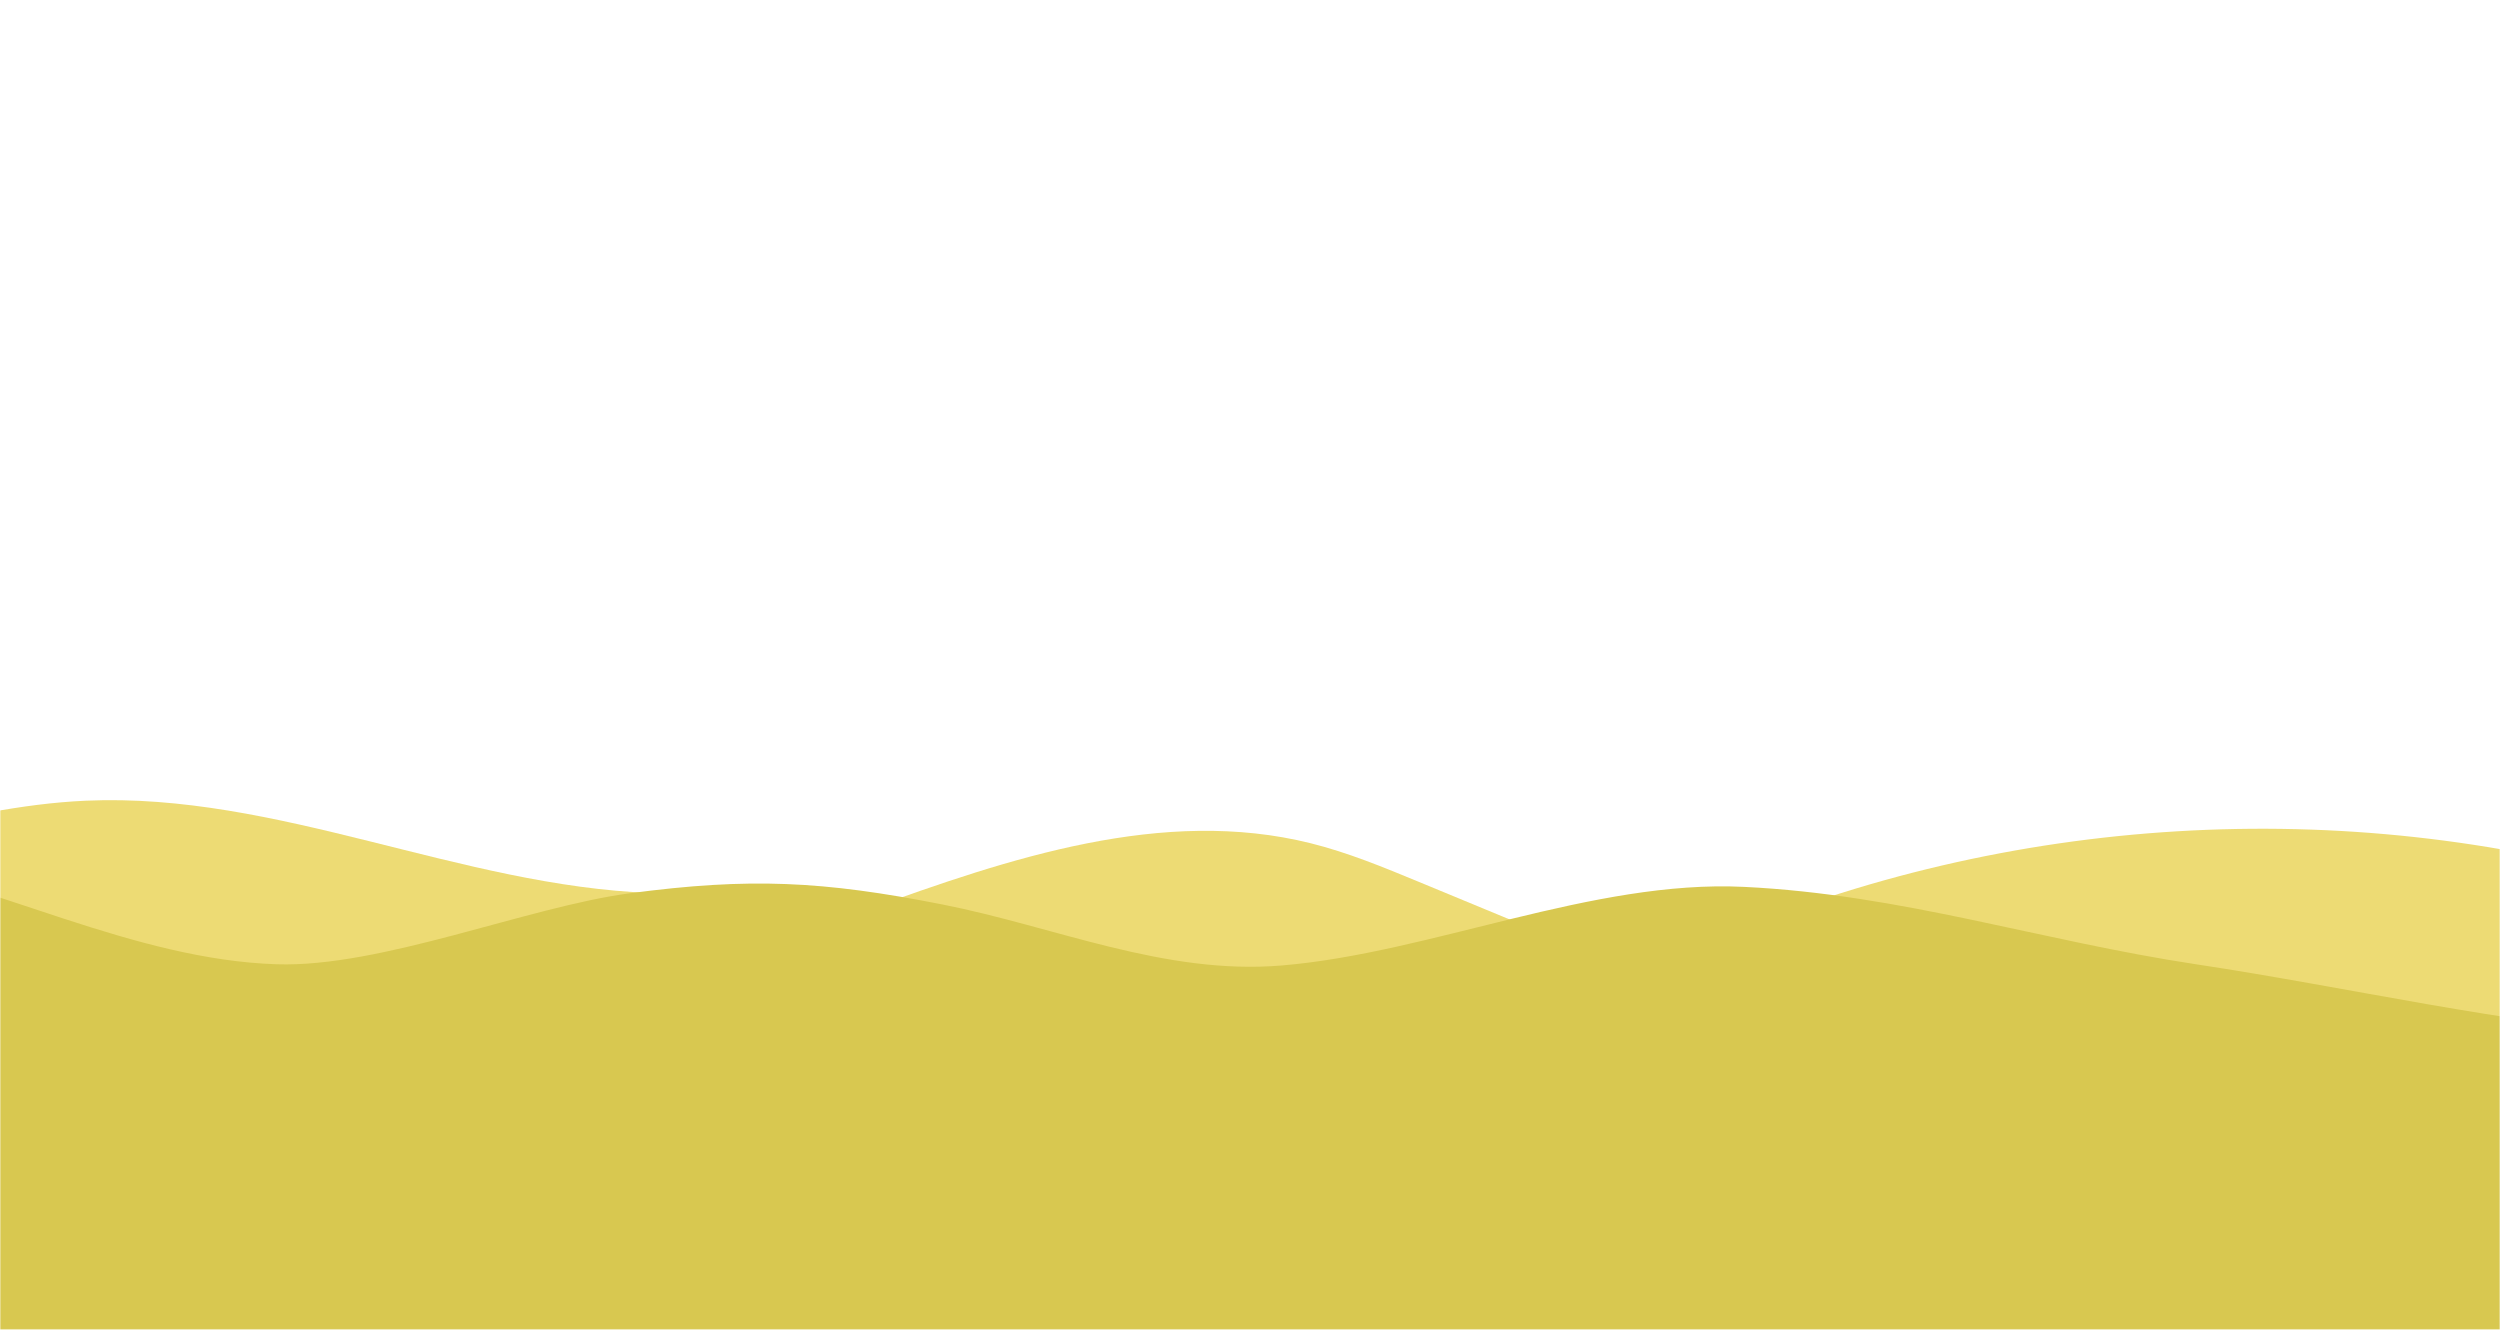 <svg width="940" height="500" viewBox="0 0 940 500" fill="none" xmlns="http://www.w3.org/2000/svg">
<mask id="mask0_1_501" style="mask-type:luminance" maskUnits="userSpaceOnUse" x="0" y="0" width="940" height="500">
<path d="M940 0H0V500H940V0Z" fill="white"/>
</mask>
<g mask="url(#mask0_1_501)">
<path d="M245.714 359.966C241.921 364.796 234.889 365.221 228.748 365.235C138.835 365.441 44.405 368.009 -45.508 368.215C-49.334 354.455 -51.975 340.366 -53.391 326.154C-53.728 322.775 -52.301 317.397 -54.839 315.141C-50.889 313.001 -44.203 311.936 -39.874 313.135C-16.08 307.652 7.875 302.146 32.269 301.063C104.289 297.864 173.035 333.174 245.079 335.772C245.921 345.076 245.816 350.624 245.714 359.966Z" fill="#EDDB74"/>
<path d="M749.897 383.055H980.114C984.114 383.055 991.79 382.509 995.79 382.509V332.167C881.105 298.727 754.908 306.317 645.058 353.262C681.636 361.65 713.32 374.668 749.897 383.055Z" fill="#EDDB74"/>
<path d="M586.433 353.495C568.807 346.2 551.181 338.906 533.555 331.611C520.211 326.089 506.807 320.546 492.794 317.054C437.36 303.239 379.634 322.638 325.927 342.114C385.164 371.186 452.261 386.095 517.86 378.955C541.065 376.429 567.325 366.901 586.433 353.495Z" fill="#EDDB74"/>
<path d="M1000.4 512.094C1001.34 507.175 1002.29 440.574 1003.24 435.655C1006.06 421.058 1002.56 403.963 1000.21 389.313C941.498 384.941 883.65 371.326 825.694 362.565C766.908 353.678 715.191 336.336 655.694 333.462C598.812 330.714 538.097 358.305 481.92 363.022C437.885 366.719 396.598 348.389 354.191 340.05C309.384 331.239 281.912 329.877 236.806 335.868C198.47 340.96 143.237 363.85 104.028 362.566C50.054 360.798 -1.708 332.167 -54.461 322.768C-56.814 353.017 -52.259 500.187 -53.96 512.096" fill="#D8C850"/>
</g>
</svg>
